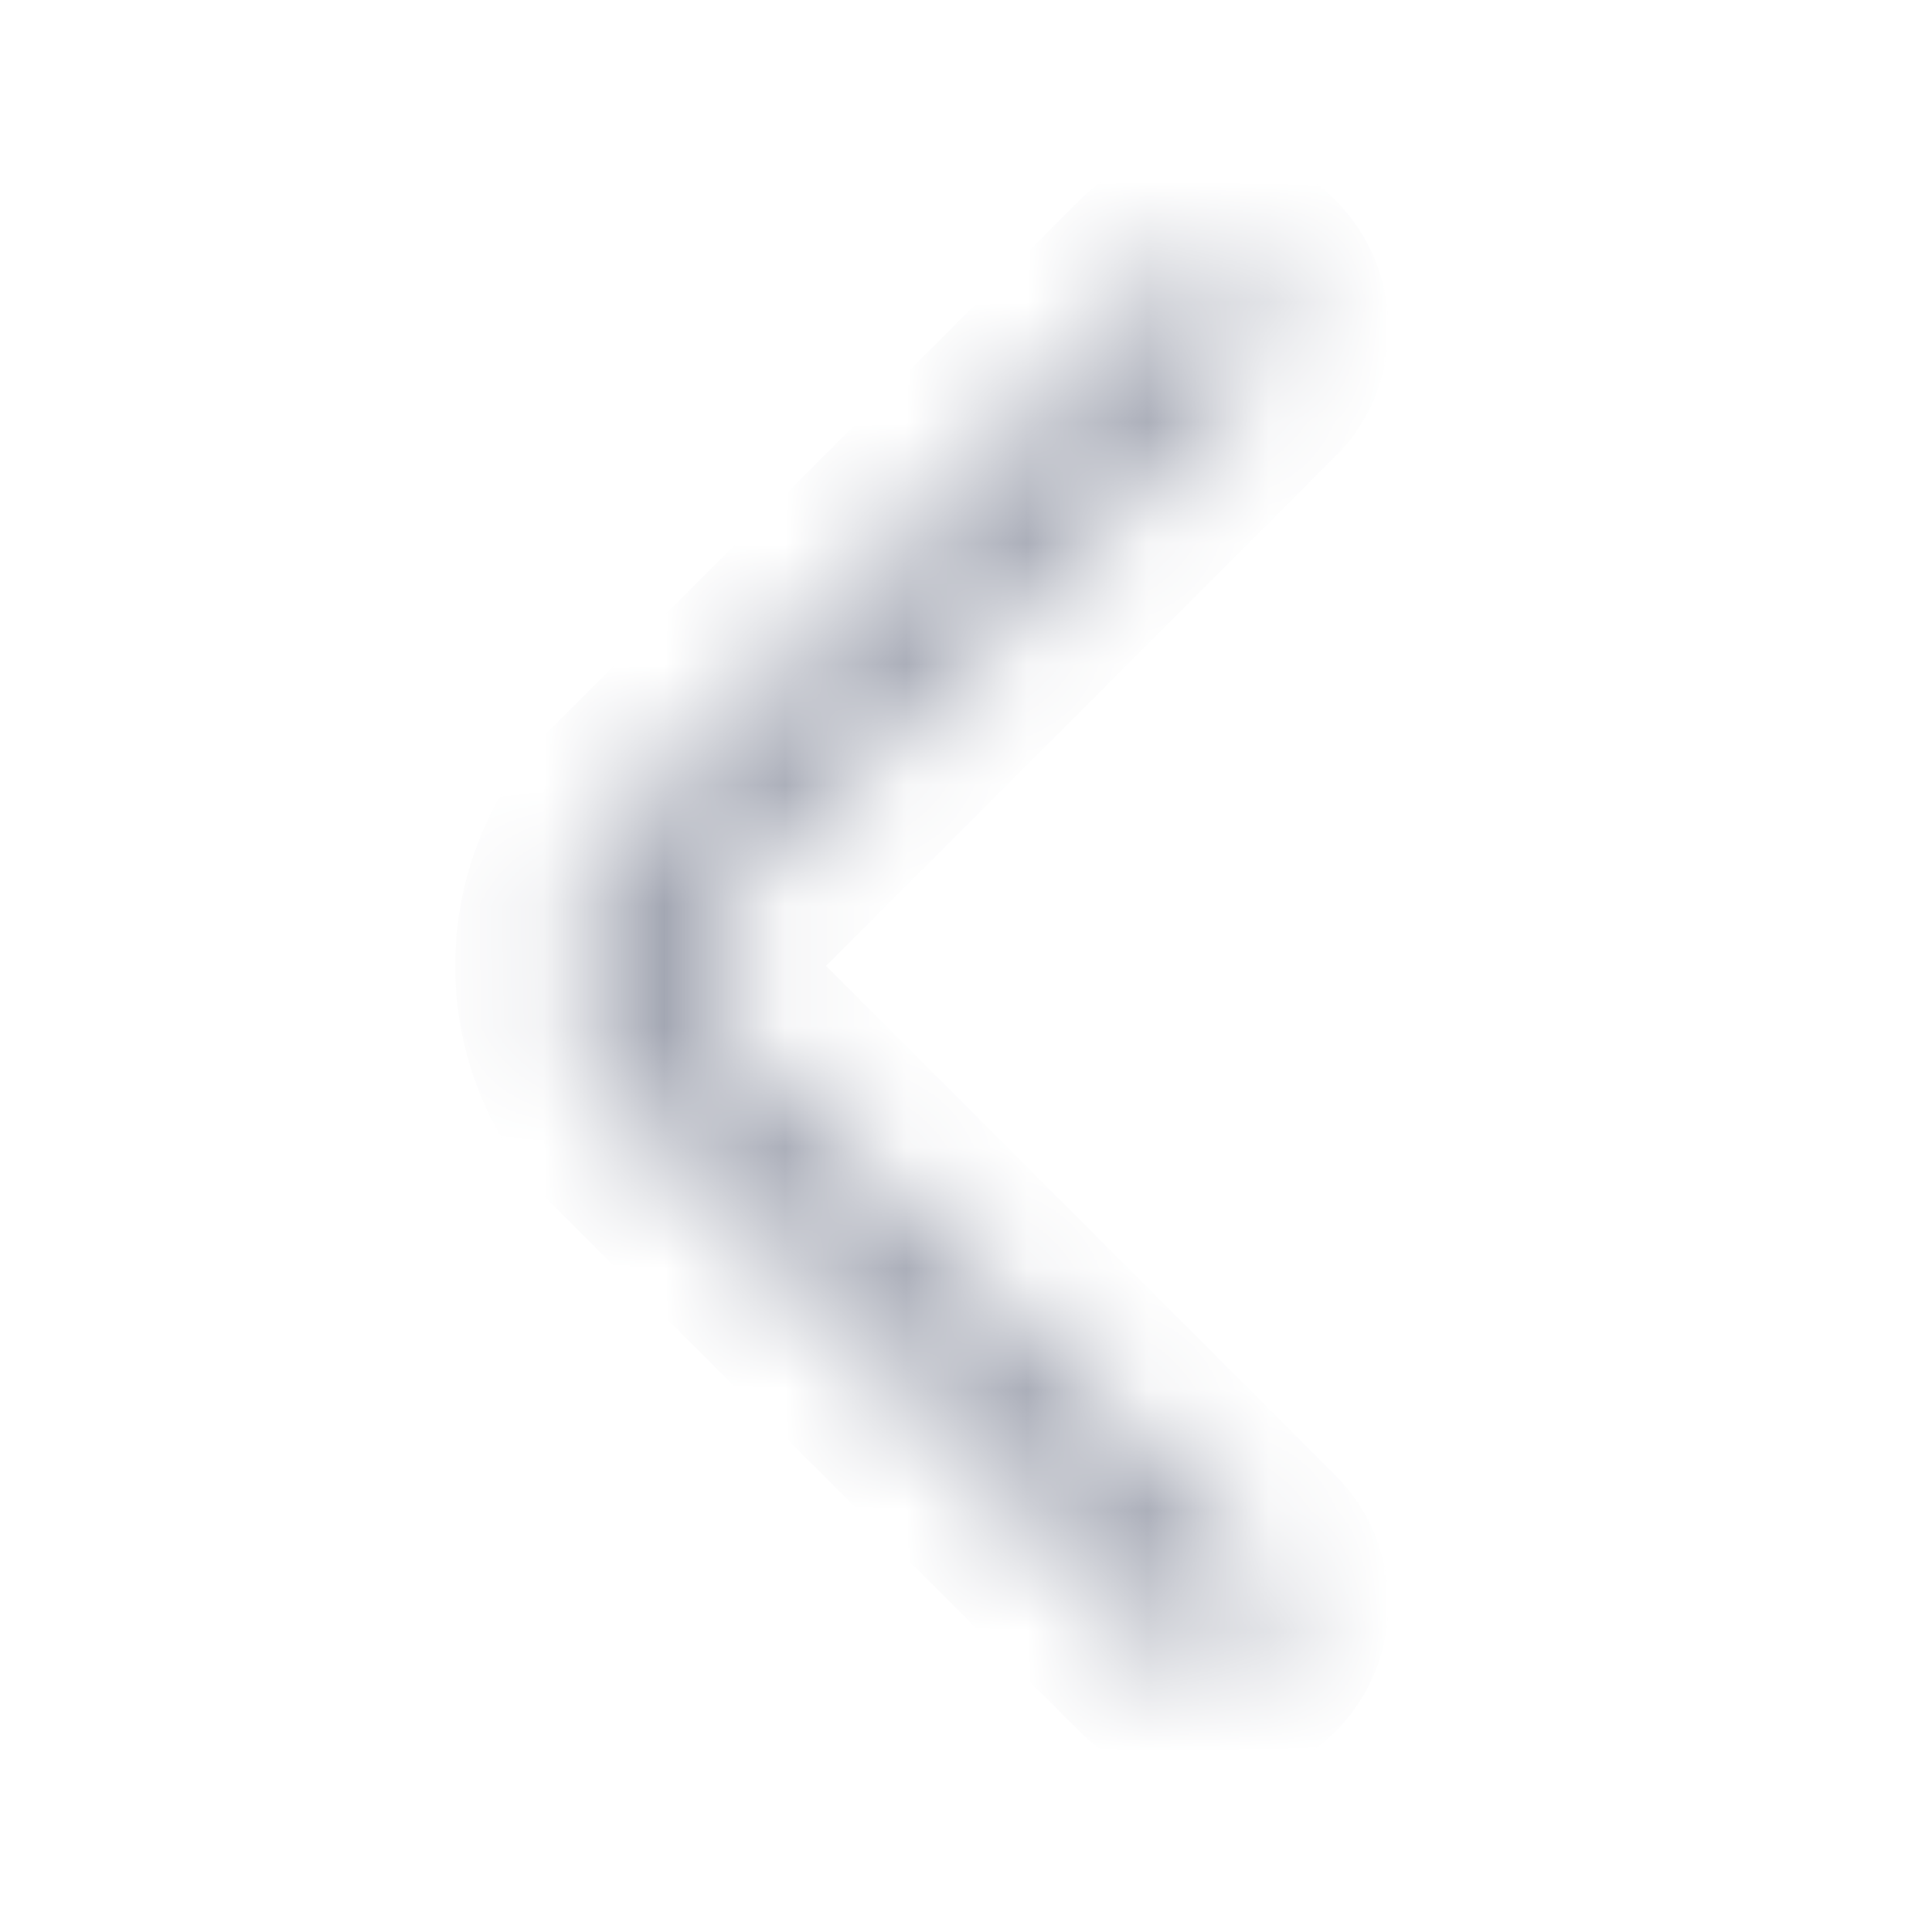 <svg width="16" height="16" viewBox="0 0 16 16" fill="none" xmlns="http://www.w3.org/2000/svg">
<g clip-path="url(#clip0_572_22827)">
<mask id="path-1-inside-1_572_22827" fill="white">
<path d="M10 13.779C9.873 13.779 9.747 13.732 9.647 13.632L5.3 9.286C4.593 8.579 4.593 7.419 5.3 6.712L9.647 2.366C9.84 2.172 10.16 2.172 10.353 2.366C10.547 2.559 10.547 2.879 10.353 3.072L6.007 7.419C5.687 7.739 5.687 8.259 6.007 8.579L10.353 12.926C10.547 13.119 10.547 13.439 10.353 13.632C10.253 13.726 10.127 13.779 10 13.779Z"/>
</mask>
<path d="M9.647 13.632L10.354 12.925L9.647 13.632ZM5.3 9.286L4.593 9.993H4.593L5.3 9.286ZM5.3 6.712L4.593 6.005L4.593 6.005L5.3 6.712ZM9.647 2.366L10.354 3.073V3.073L9.647 2.366ZM10.353 3.072L9.646 2.365V2.365L10.353 3.072ZM6.007 7.419L6.714 8.126L6.007 7.419ZM6.007 8.579L5.3 9.286H5.3L6.007 8.579ZM10.353 12.926L11.06 12.219V12.219L10.353 12.926ZM10.353 13.632L11.036 14.363L11.048 14.352L11.06 14.339L10.353 13.632ZM10 12.779C10.124 12.779 10.256 12.828 10.354 12.925L8.94 14.339C9.237 14.637 9.622 14.779 10 14.779V12.779ZM10.354 12.925L6.007 8.579L4.593 9.993L8.94 14.339L10.354 12.925ZM6.007 8.579C5.691 8.262 5.691 7.736 6.007 7.419L4.593 6.005C3.496 7.102 3.496 8.896 4.593 9.993L6.007 8.579ZM6.007 7.419L10.354 3.073L8.94 1.659L4.593 6.005L6.007 7.419ZM10.354 3.073C10.157 3.27 9.843 3.27 9.646 3.073L11.06 1.659C10.477 1.075 9.523 1.075 8.94 1.659L10.354 3.073ZM9.646 3.073C9.449 2.876 9.449 2.562 9.646 2.365L11.06 3.779C11.644 3.196 11.644 2.242 11.06 1.659L9.646 3.073ZM9.646 2.365L5.3 6.712L6.714 8.126L11.06 3.779L9.646 2.365ZM5.3 6.712C4.589 7.422 4.589 8.576 5.3 9.286L6.714 7.872C6.784 7.942 6.784 8.056 6.714 8.126L5.3 6.712ZM5.3 9.286L9.646 13.633L11.06 12.219L6.714 7.872L5.3 9.286ZM9.646 13.633C9.449 13.436 9.449 13.123 9.646 12.925L11.06 14.339C11.644 13.756 11.644 12.803 11.06 12.219L9.646 13.633ZM9.671 12.901C9.735 12.841 9.846 12.779 10 12.779V14.779C10.407 14.779 10.771 14.61 11.036 14.363L9.671 12.901Z" fill="#9CA0AD" mask="url(#path-1-inside-1_572_22827)"/>
</g>
<defs>
<clipPath id="clip0_572_22827">
<rect width="16" height="16" fill="white"/>
</clipPath>
</defs>
</svg>
